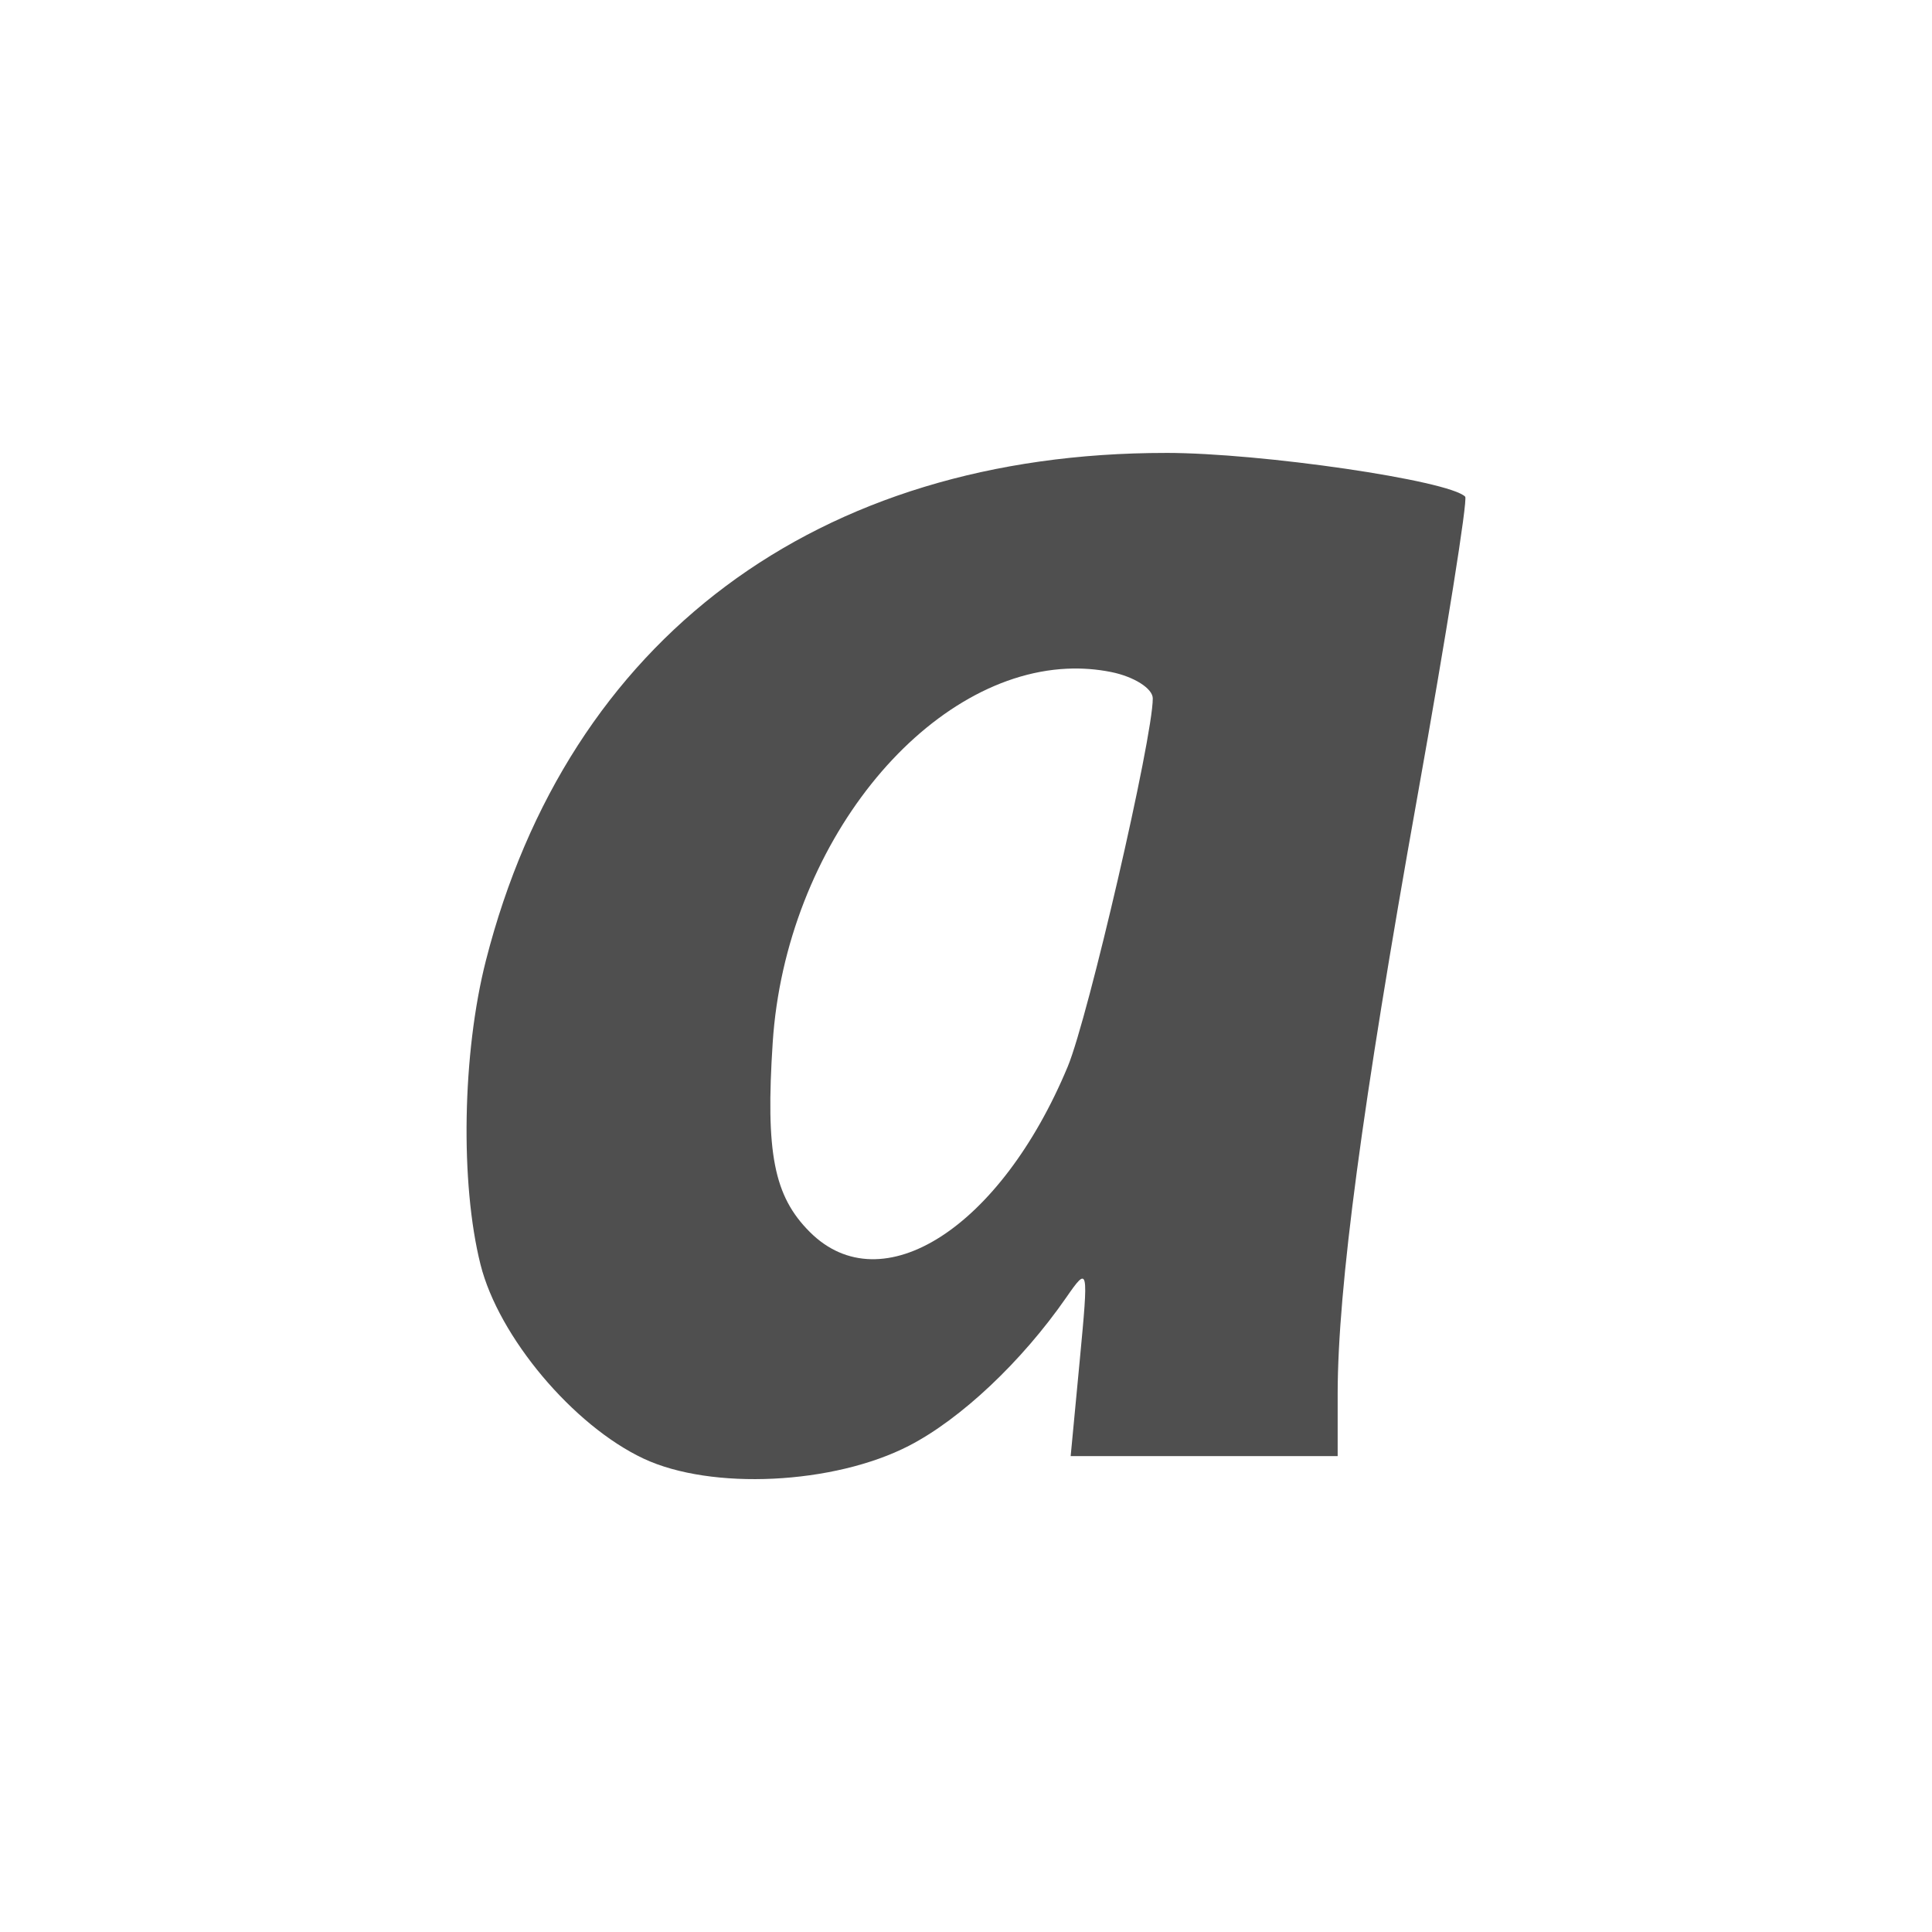 <?xml version="1.0" encoding="UTF-8" standalone="no"?>
<svg
   xmlns:dc="http://purl.org/dc/elements/1.1/"
   xmlns:cc="http://creativecommons.org/ns#"
   xmlns:rdf="http://www.w3.org/1999/02/22-rdf-syntax-ns#"
   xmlns:svg="http://www.w3.org/2000/svg"
   xmlns="http://www.w3.org/2000/svg"
   xmlns:sodipodi="http://sodipodi.sourceforge.net/DTD/sodipodi-0.dtd"
   xmlns:inkscape="http://www.inkscape.org/namespaces/inkscape"
   height="512"
   viewBox="0 0 512 512"
   width="512"
   version="1.1"
   id="svg2"
   inkscape:version="0.91 r"
   sodipodi:docname="askfm.svg">
  <defs
     id="defs14" />
  <sodipodi:namedview
     pagecolor="#ffffff"
     bordercolor="#666666"
     borderopacity="1"
     objecttolerance="10"
     gridtolerance="10"
     guidetolerance="10"
     inkscape:pageopacity="0"
     inkscape:pageshadow="2"
     inkscape:window-width="640"
     inkscape:window-height="480"
     id="namedview12"
     showgrid="false"
     inkscape:zoom="0.4609375"
     inkscape:cx="256"
     inkscape:cy="256"
     inkscape:window-x="0"
     inkscape:window-y="0"
     inkscape:window-maximized="0"
     inkscape:current-layer="svg2" />
  <path
     id="path3088"
     fill="#4f4f4f"
     d="m309 120.03c-92.441-0.028-158.46 49.228-180.23 134.52-6.264 24.533-6.85 59.043-1.421 80.597 4.825 19.159 24.549 42.636 43.197 51.396 17.99 8.451 50.405 6.866 70.319-3.39 13.737-7.076 29.889-22.284 41.67-39.259 5.932-8.551 5.951-8.175 3.609 16.623l-2.406 25.369h70.757v-16.623c0.049-27.99 6.451-76.067 21.106-158.03 7.707-43.099 13.418-78.884 12.686-79.614-4.307-4.307-53.994-11.585-79.29-11.593m-26.246 57.192c3.906-0.184 7.814 0.097 11.701 0.875 6.035 1.207 11.046 4.359 11.046 6.999 0 10.532-17.081 84.445-22.529 97.547-17.766 42.702-49.258 62.948-68.355 43.854-9.521-9.521-11.758-20.885-9.839-50.197 3.422-52.362 40.223-97.296 77.975-99.082" />
</svg>
